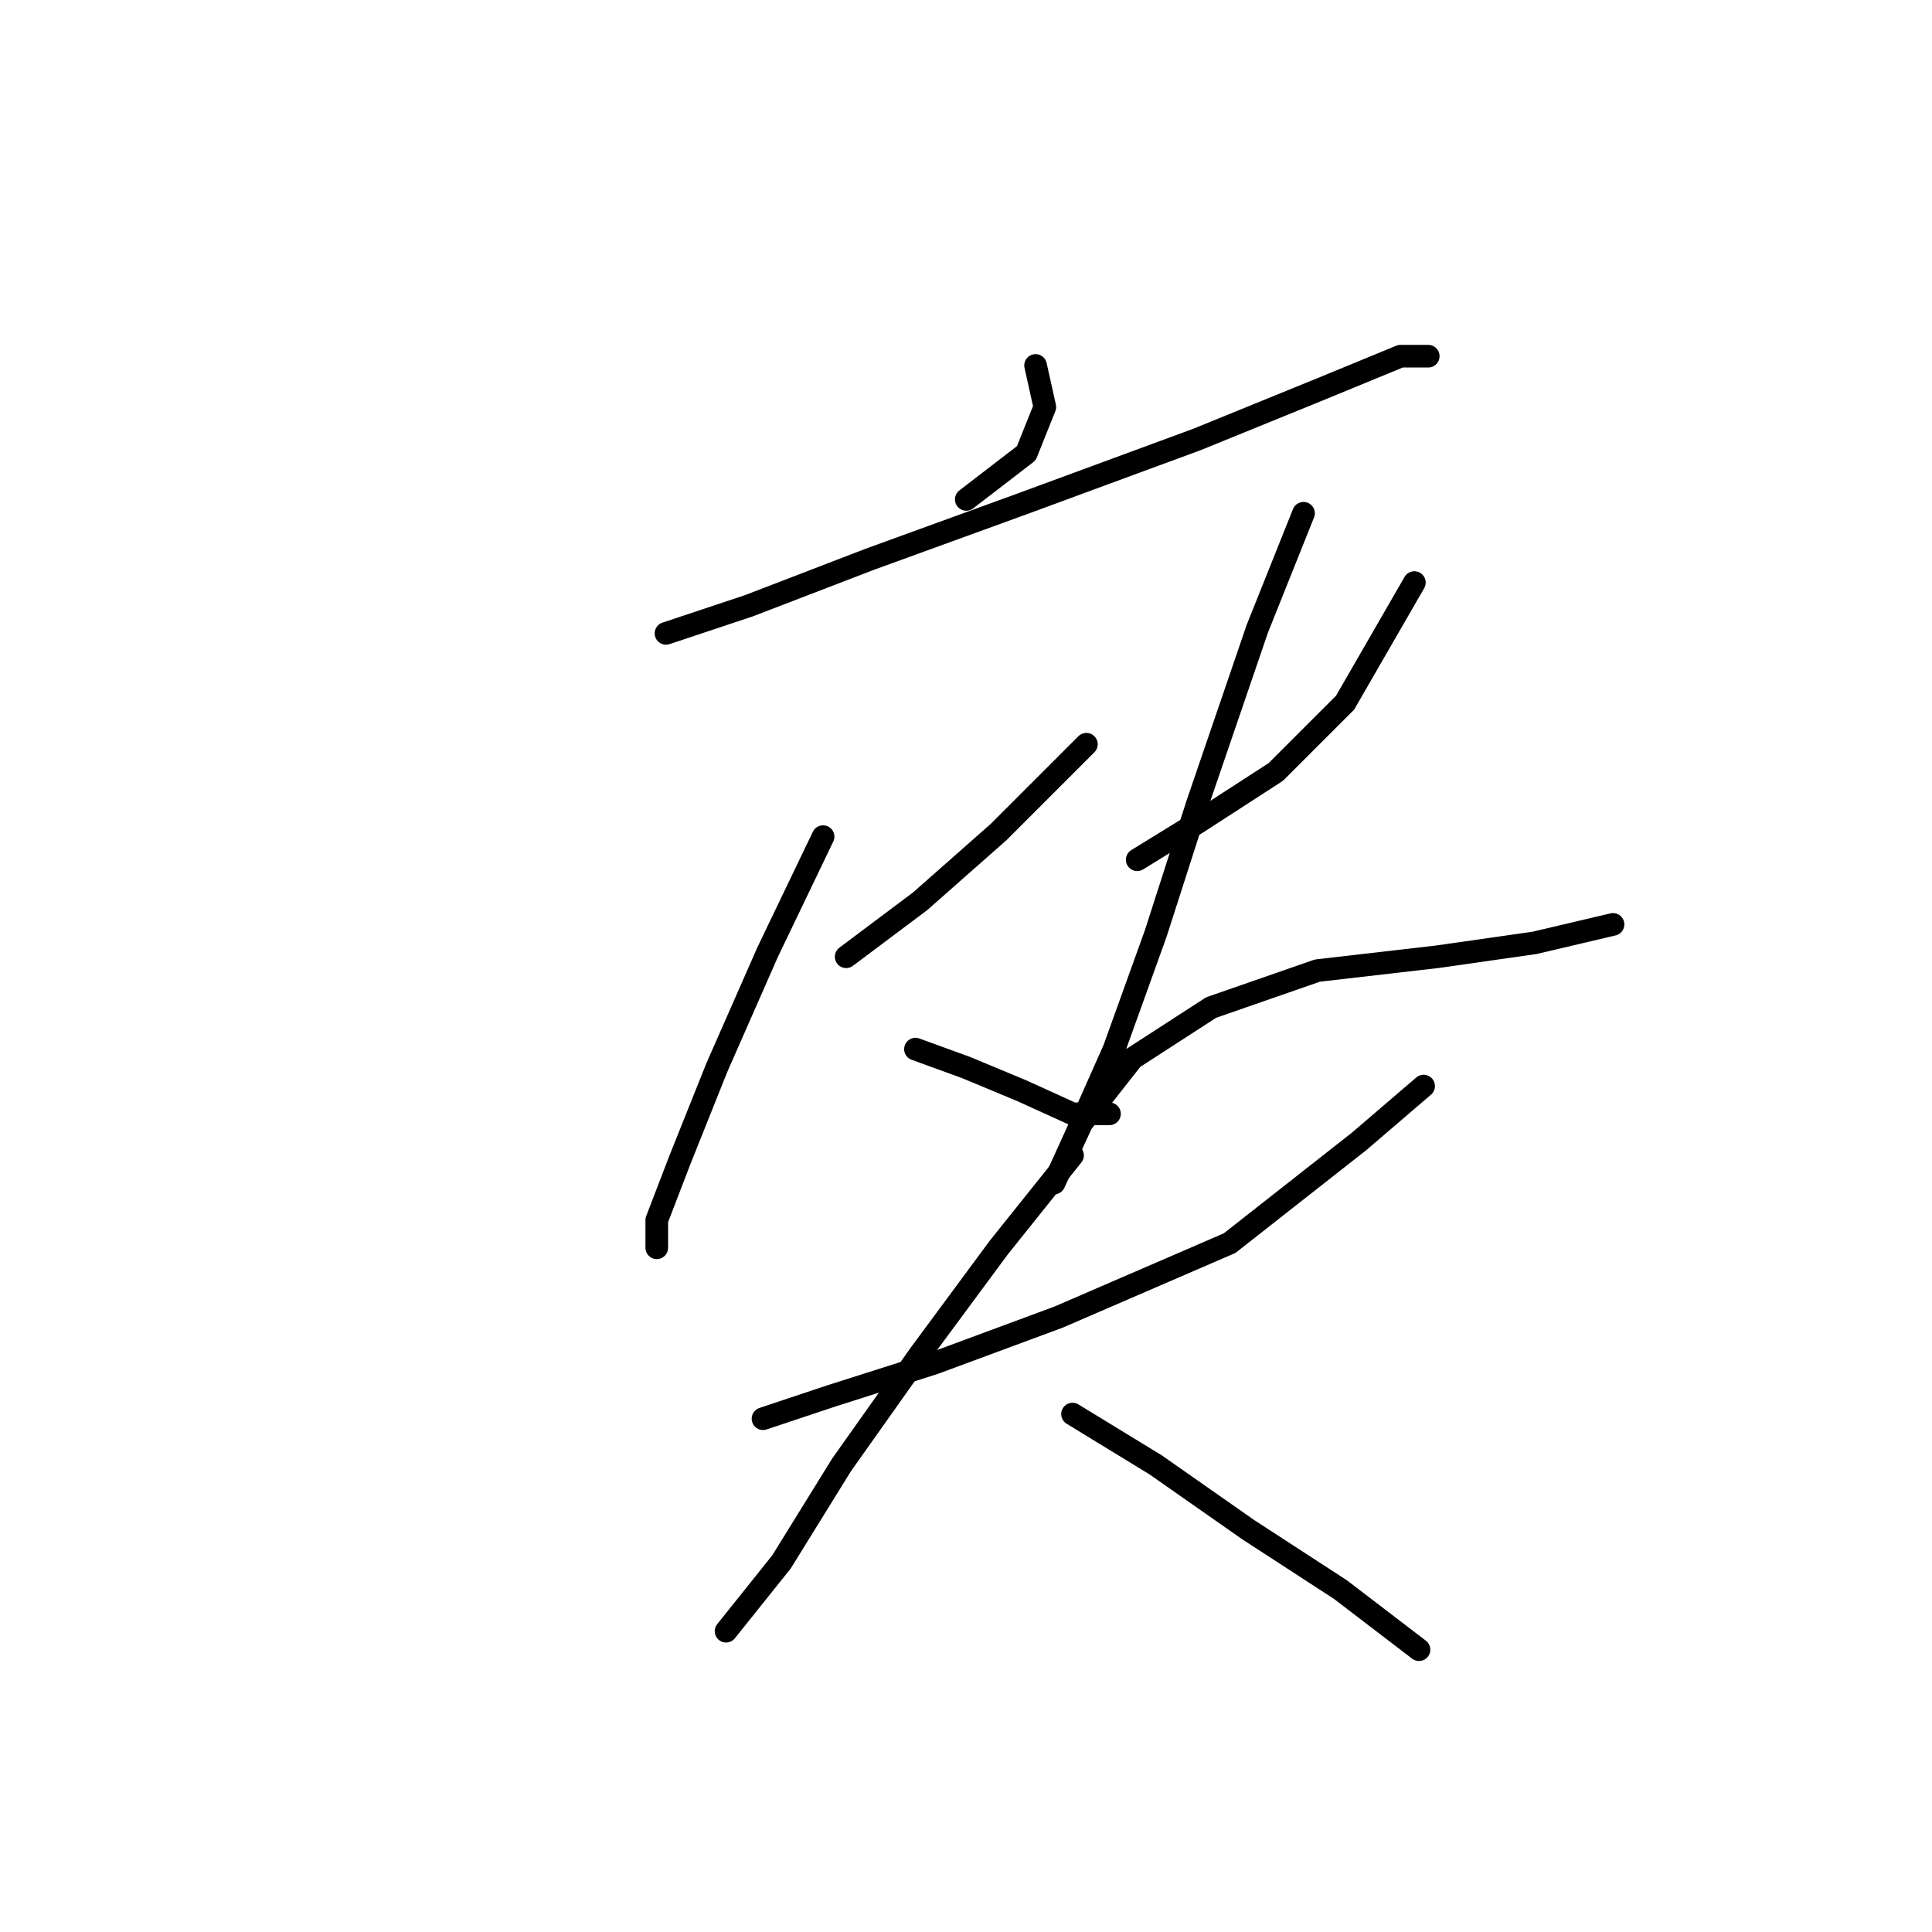 <?xml version="1.0" standalone="no"?>
    <svg width="256" height="256" xmlns="http://www.w3.org/2000/svg" version="1.1">
    <polyline stroke="black" stroke-width="3" stroke-linecap="round" fill="transparent" stroke-linejoin="round" points="137.219 48.423 138.443 53.932 135.995 60.053 128.037 66.174 128.037 66.174 " />
        <polyline stroke="black" stroke-width="3" stroke-linecap="round" fill="transparent" stroke-linejoin="round" points="88.25 83.925 99.268 80.253 115.183 74.131 135.383 66.786 158.643 58.216 175.17 51.483 185.576 47.198 189.249 47.198 189.249 47.198 " />
        <polyline stroke="black" stroke-width="3" stroke-linecap="round" fill="transparent" stroke-linejoin="round" points="112.122 126.773 121.916 119.428 132.322 110.246 143.952 98.616 143.952 98.616 " />
        <polyline stroke="black" stroke-width="3" stroke-linecap="round" fill="transparent" stroke-linejoin="round" points="109.062 110.858 101.716 126.161 94.983 141.464 90.086 153.706 87.026 161.664 87.026 165.336 87.026 165.336 " />
        <polyline stroke="black" stroke-width="3" stroke-linecap="round" fill="transparent" stroke-linejoin="round" points="121.304 139.015 128.037 141.464 135.383 144.524 142.116 147.585 147.013 147.585 147.013 147.585 " />
        <polyline stroke="black" stroke-width="3" stroke-linecap="round" fill="transparent" stroke-linejoin="round" points="150.686 113.919 158.643 109.022 169.049 102.289 178.231 93.107 187.412 77.192 187.412 77.192 " />
        <polyline stroke="black" stroke-width="3" stroke-linecap="round" fill="transparent" stroke-linejoin="round" points="172.722 68.01 166.6 83.313 158.643 106.573 153.134 123.713 147.625 139.015 142.728 150.033 139.668 156.767 139.668 156.767 143.34 148.809 150.073 140.24 160.479 133.506 174.558 128.61 190.473 126.773 203.327 124.937 213.733 122.488 213.733 122.488 " />
        <polyline stroke="black" stroke-width="3" stroke-linecap="round" fill="transparent" stroke-linejoin="round" points="101.104 187.985 110.286 184.924 123.753 180.639 140.28 174.518 162.928 164.724 180.067 151.258 188.637 143.912 188.637 143.912 " />
        <polyline stroke="black" stroke-width="3" stroke-linecap="round" fill="transparent" stroke-linejoin="round" points="142.116 153.094 132.322 165.336 121.916 179.415 111.51 194.106 103.553 206.96 96.207 216.142 96.207 216.142 " />
        <polyline stroke="black" stroke-width="3" stroke-linecap="round" fill="transparent" stroke-linejoin="round" points="142.116 187.372 153.134 194.106 165.376 202.675 177.619 210.633 188.024 218.59 188.024 218.59 " />
        </svg>